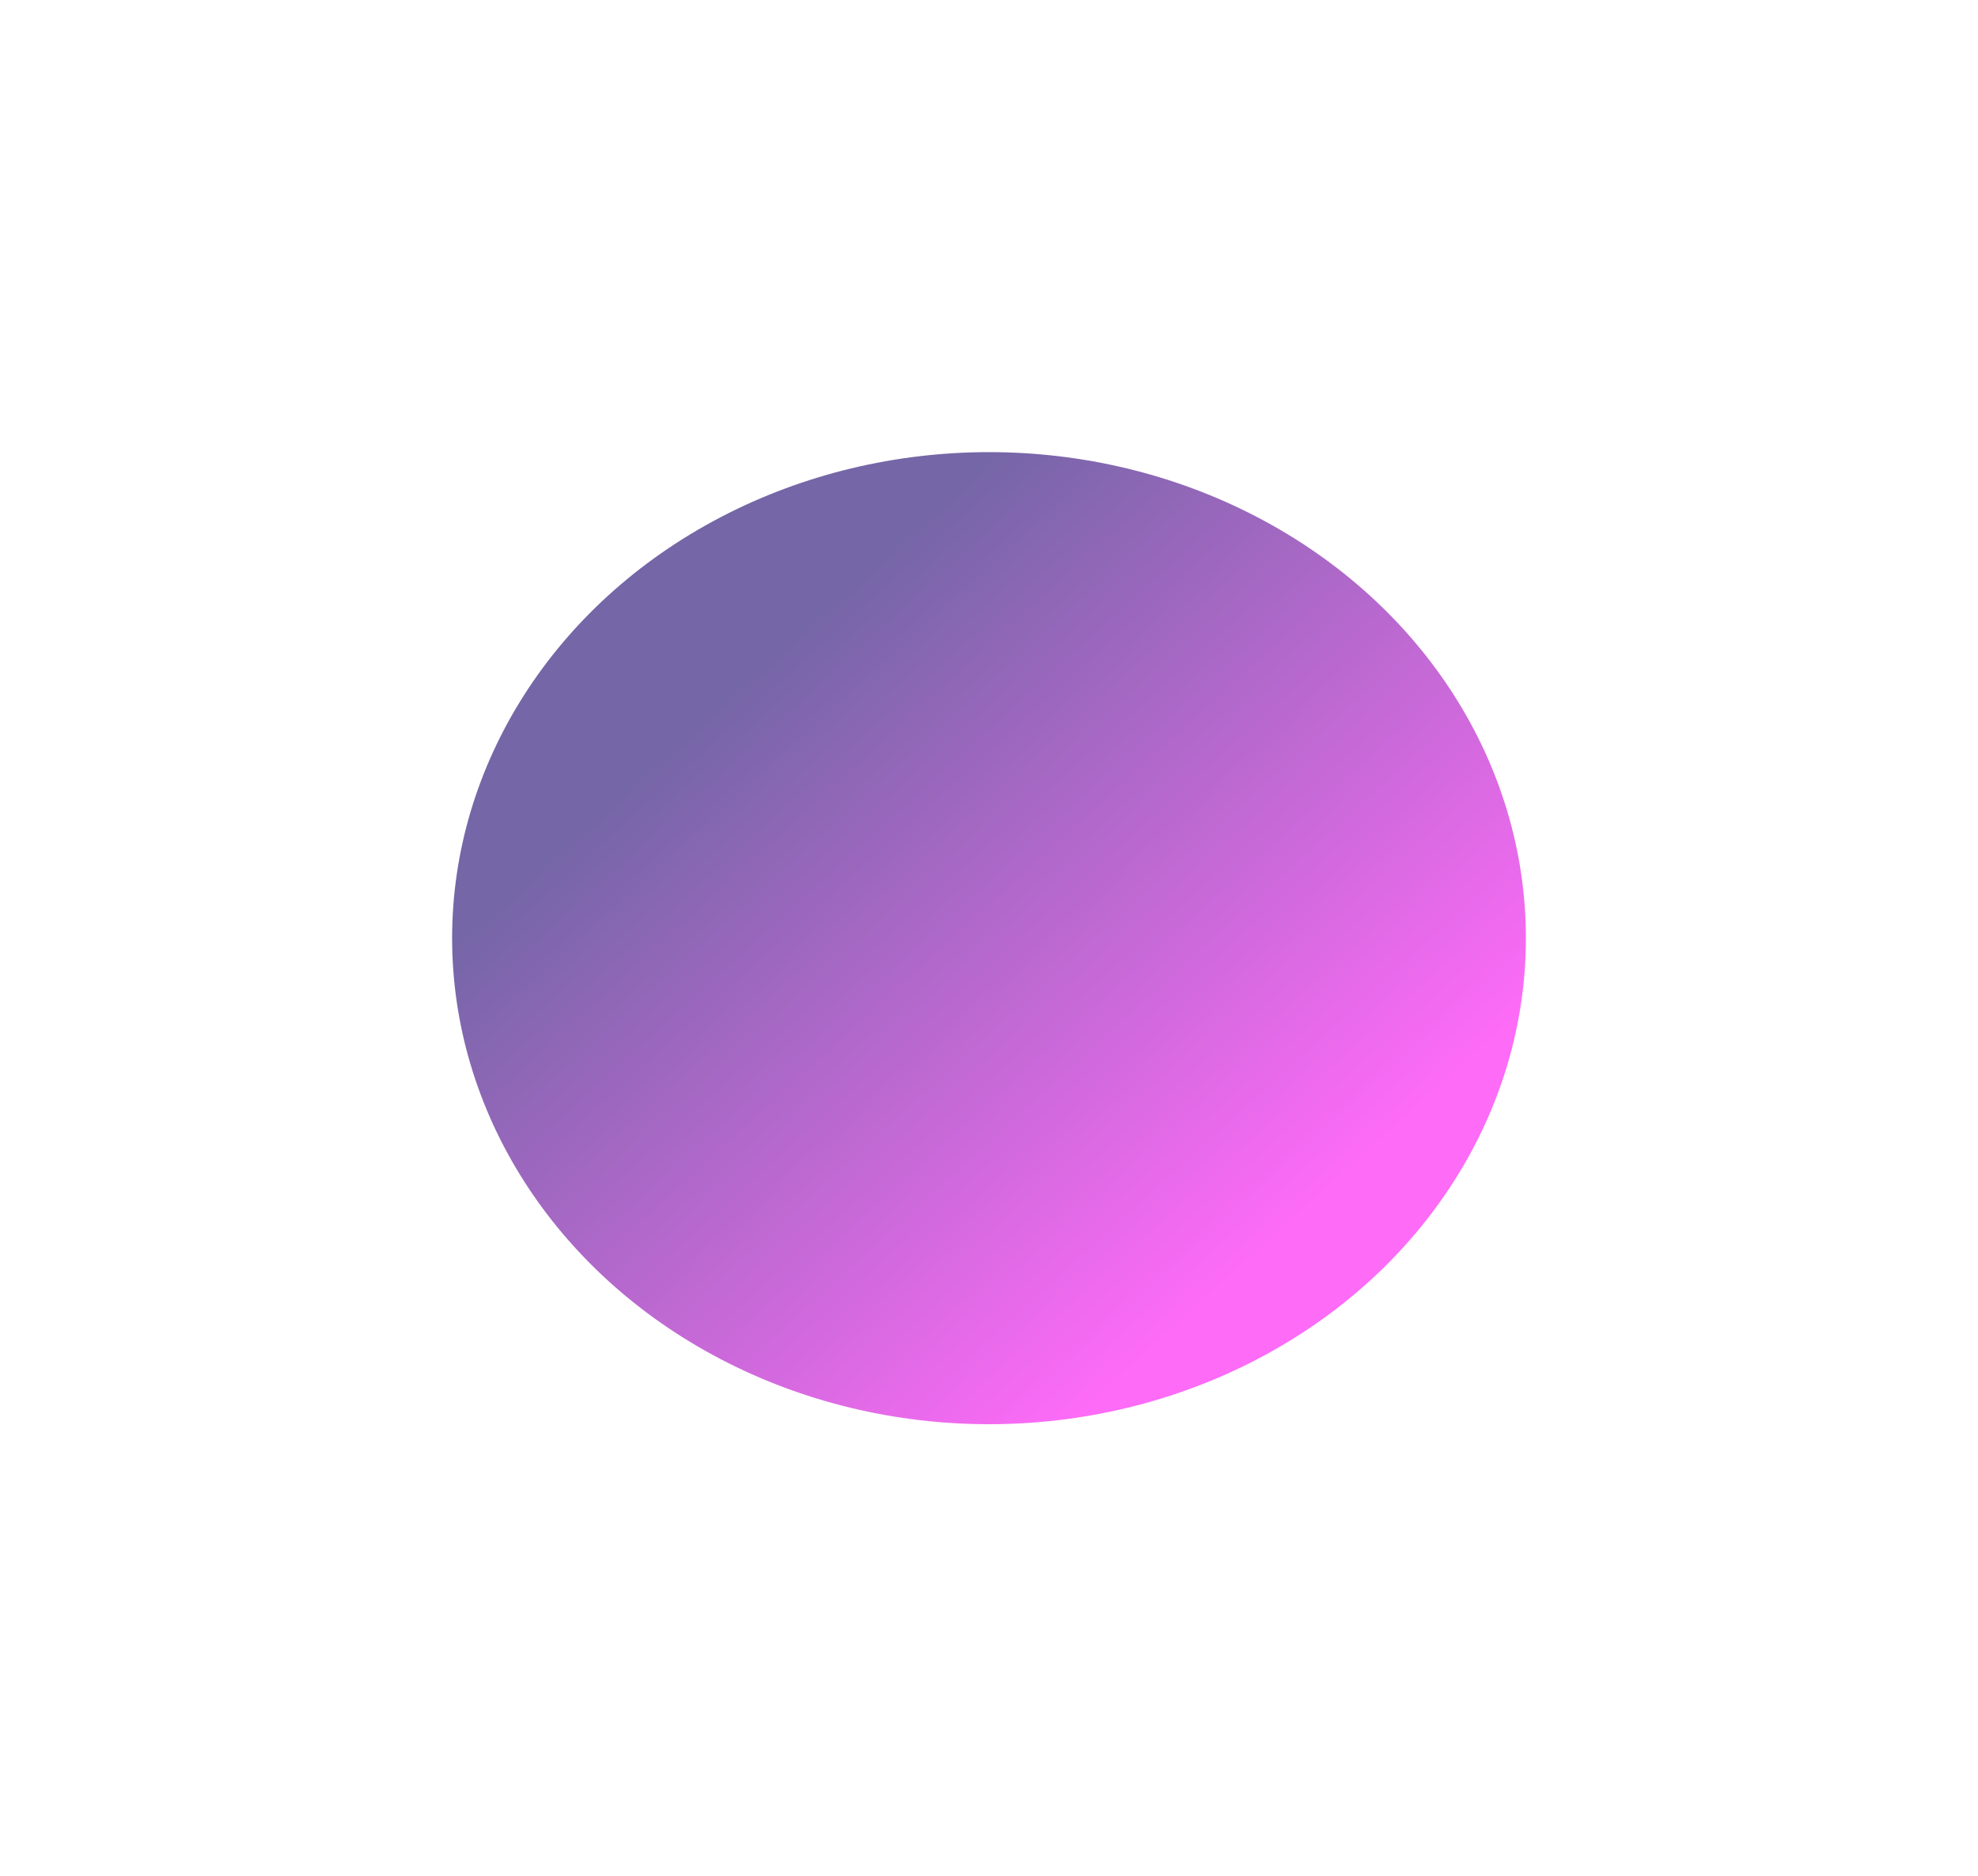 <svg width="875" height="830" fill="none" xmlns="http://www.w3.org/2000/svg"><g filter="url(#filter0_f)"><ellipse cx="437.5" cy="415" rx="237.5" ry="215" fill="url(#paint0_linear)" fill-opacity=".6"/></g><defs><linearGradient id="paint0_linear" x1="366.802" y1="266.877" x2="599.027" y2="522.551" gradientUnits="userSpaceOnUse"><stop stop-color="#19006D"/><stop offset=".986" stop-color="#FC08F2"/></linearGradient><filter id="filter0_f" x="0" y="0" width="875" height="830" filterUnits="userSpaceOnUse" color-interpolation-filters="sRGB"><feFlood flood-opacity="0" result="BackgroundImageFix"/><feBlend in="SourceGraphic" in2="BackgroundImageFix" result="shape"/><feGaussianBlur stdDeviation="100" result="effect1_foregroundBlur"/></filter></defs></svg>
